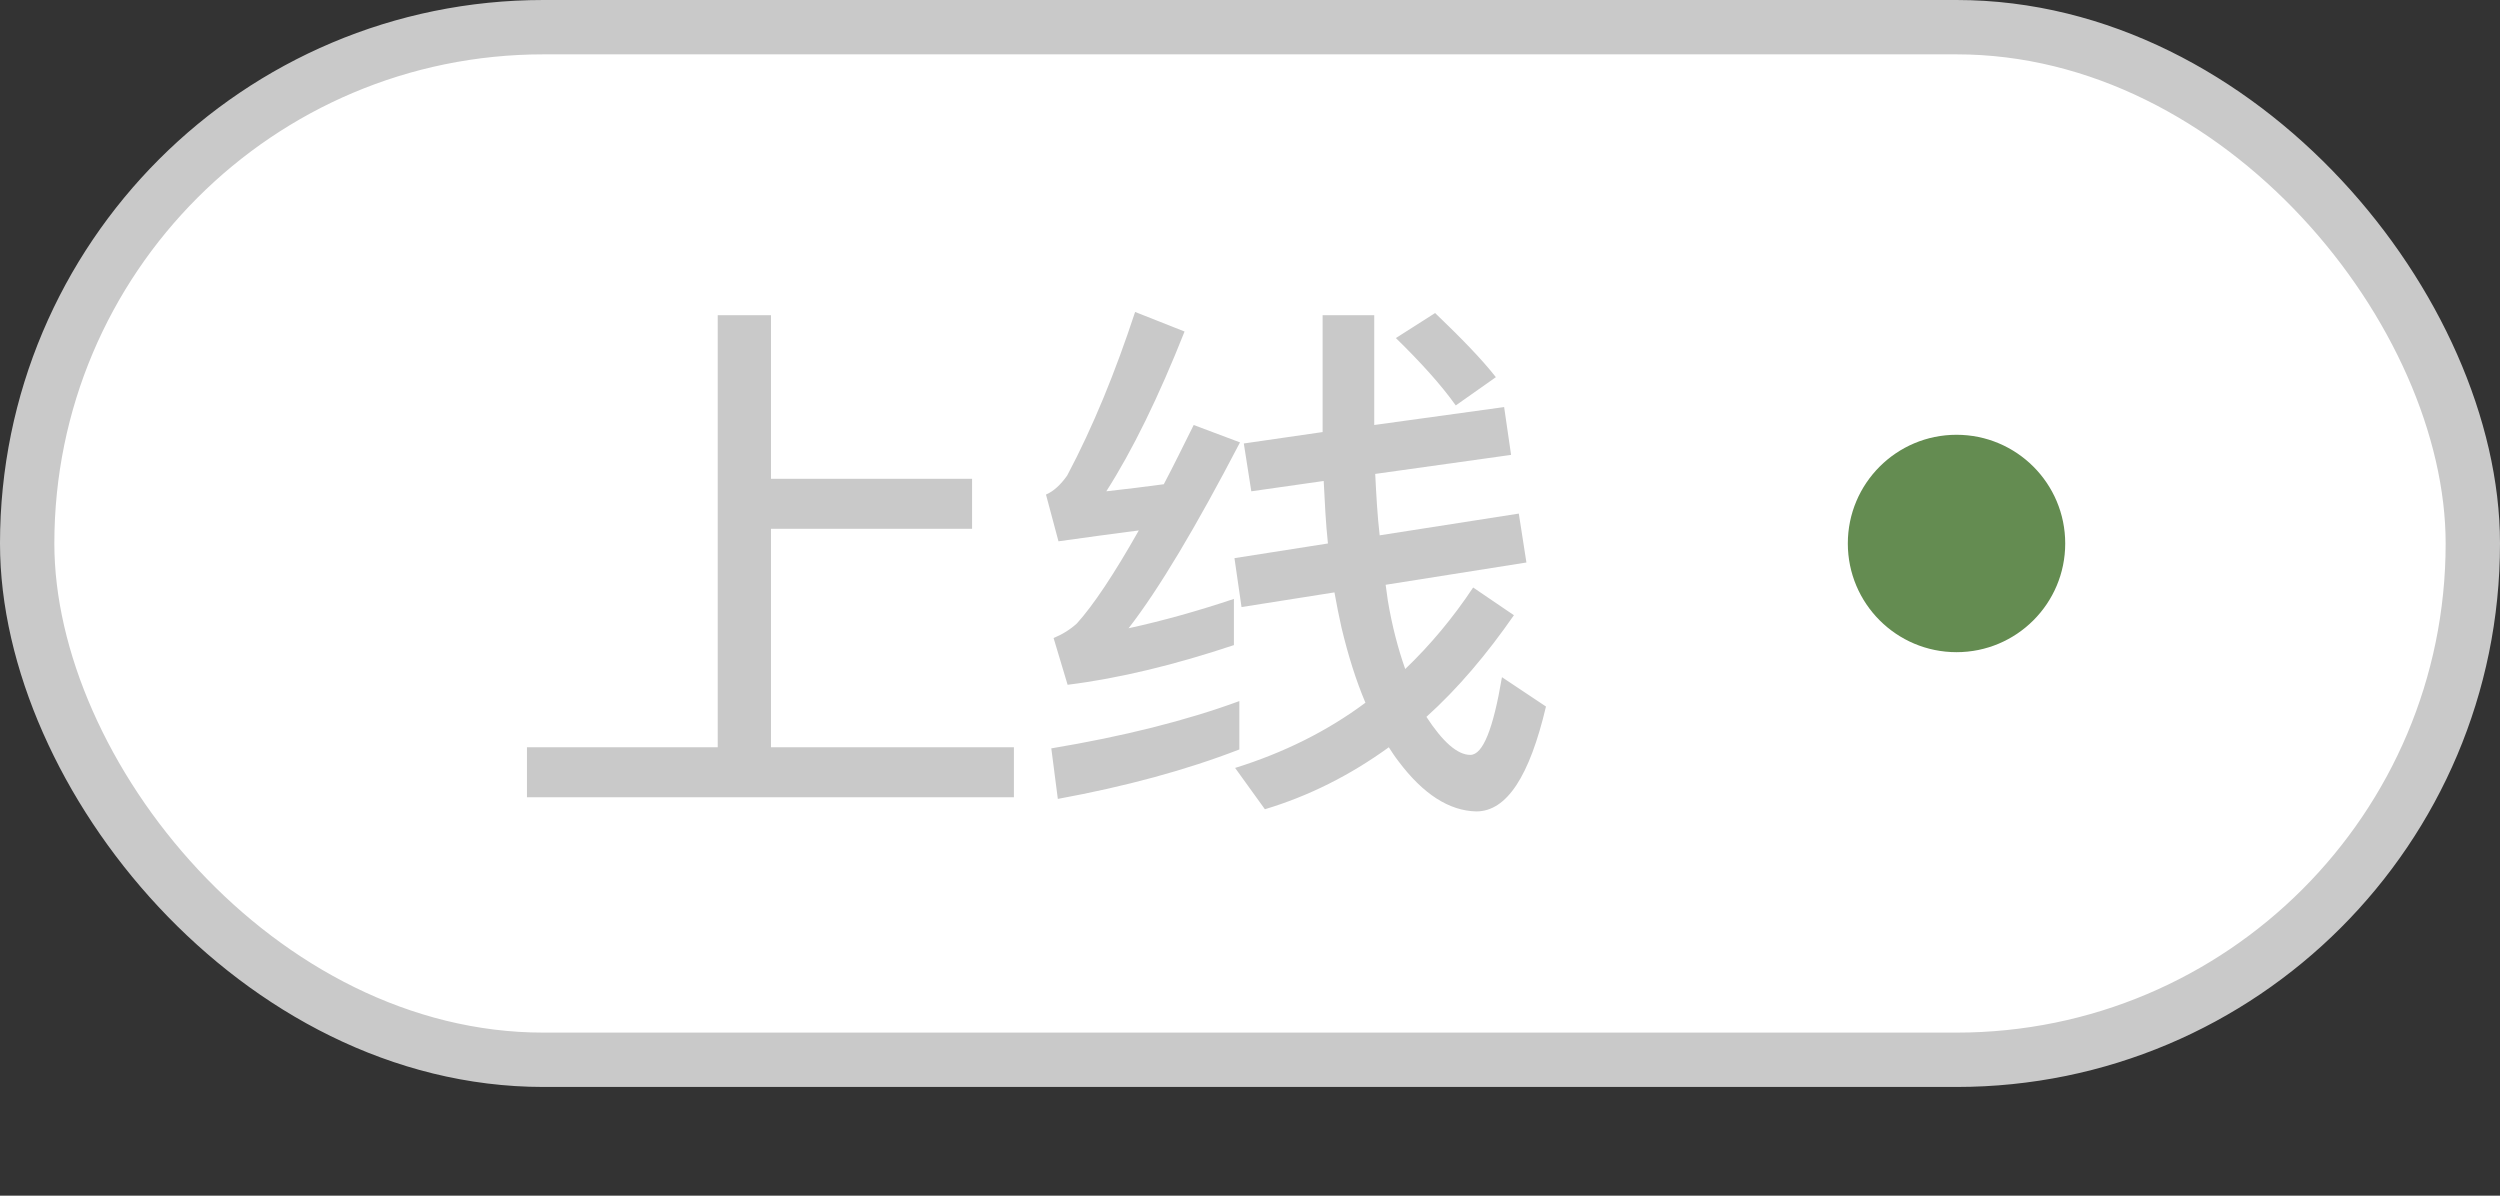 <svg width="23" height="11" viewBox="0 0 23 11" fill="none" xmlns="http://www.w3.org/2000/svg">
  <rect x="0" y="0" width="23" height="11" fill="#333333" stroke="none"/>
  <rect x="0.25" y="0.25" width="22.5" height="9.5" rx="4.75" fill="white" stroke="#C9C9C9" stroke-width="0.5"/>
  <path d="M6.603 2.9V6.875H4.848V7.335H9.328V6.875H7.093V4.865H8.943V4.405H7.093V2.9H6.603ZM11.402 6.45C10.912 6.63 10.332 6.775 9.672 6.885L9.732 7.35C10.357 7.235 10.912 7.085 11.402 6.895V6.45ZM10.443 2.87C10.262 3.42 10.057 3.925 9.818 4.375C9.758 4.46 9.693 4.52 9.623 4.55L9.738 4.98C9.992 4.945 10.238 4.91 10.477 4.88C10.248 5.285 10.057 5.57 9.908 5.735C9.848 5.79 9.777 5.835 9.693 5.87L9.822 6.3C10.303 6.24 10.812 6.115 11.352 5.935V5.51C11.023 5.62 10.703 5.71 10.383 5.78C10.662 5.42 11.002 4.85 11.408 4.07L10.982 3.91C10.887 4.1 10.797 4.285 10.707 4.455C10.527 4.48 10.352 4.5 10.178 4.52C10.418 4.145 10.658 3.655 10.898 3.05L10.443 2.87ZM13.838 3.745L12.643 3.91V2.9H12.168V3.975L11.443 4.08L11.512 4.52L12.178 4.425C12.188 4.625 12.197 4.815 12.217 5L11.357 5.135L11.422 5.585L12.277 5.45C12.297 5.56 12.318 5.67 12.342 5.775C12.402 6.025 12.473 6.255 12.562 6.465C12.213 6.725 11.812 6.925 11.363 7.065L11.637 7.445C12.037 7.325 12.418 7.135 12.777 6.875C12.803 6.915 12.832 6.96 12.867 7.005C13.092 7.305 13.332 7.46 13.582 7.465C13.863 7.465 14.072 7.14 14.223 6.5L13.818 6.23C13.738 6.705 13.643 6.945 13.527 6.945C13.408 6.945 13.273 6.825 13.123 6.595C13.412 6.335 13.678 6.02 13.928 5.66L13.553 5.405C13.367 5.685 13.158 5.935 12.928 6.155C12.863 5.97 12.807 5.76 12.768 5.525L12.748 5.38L14.043 5.175L13.973 4.725L12.693 4.925C12.672 4.745 12.662 4.56 12.652 4.36L13.902 4.185L13.838 3.745ZM13.203 2.88L12.842 3.11C13.072 3.335 13.258 3.54 13.393 3.73L13.762 3.47C13.633 3.305 13.443 3.11 13.203 2.88Z" fill="#C9C9C9"/>
  <circle cx="18" cy="5" r="1" fill="#648C51"/>
</svg>
